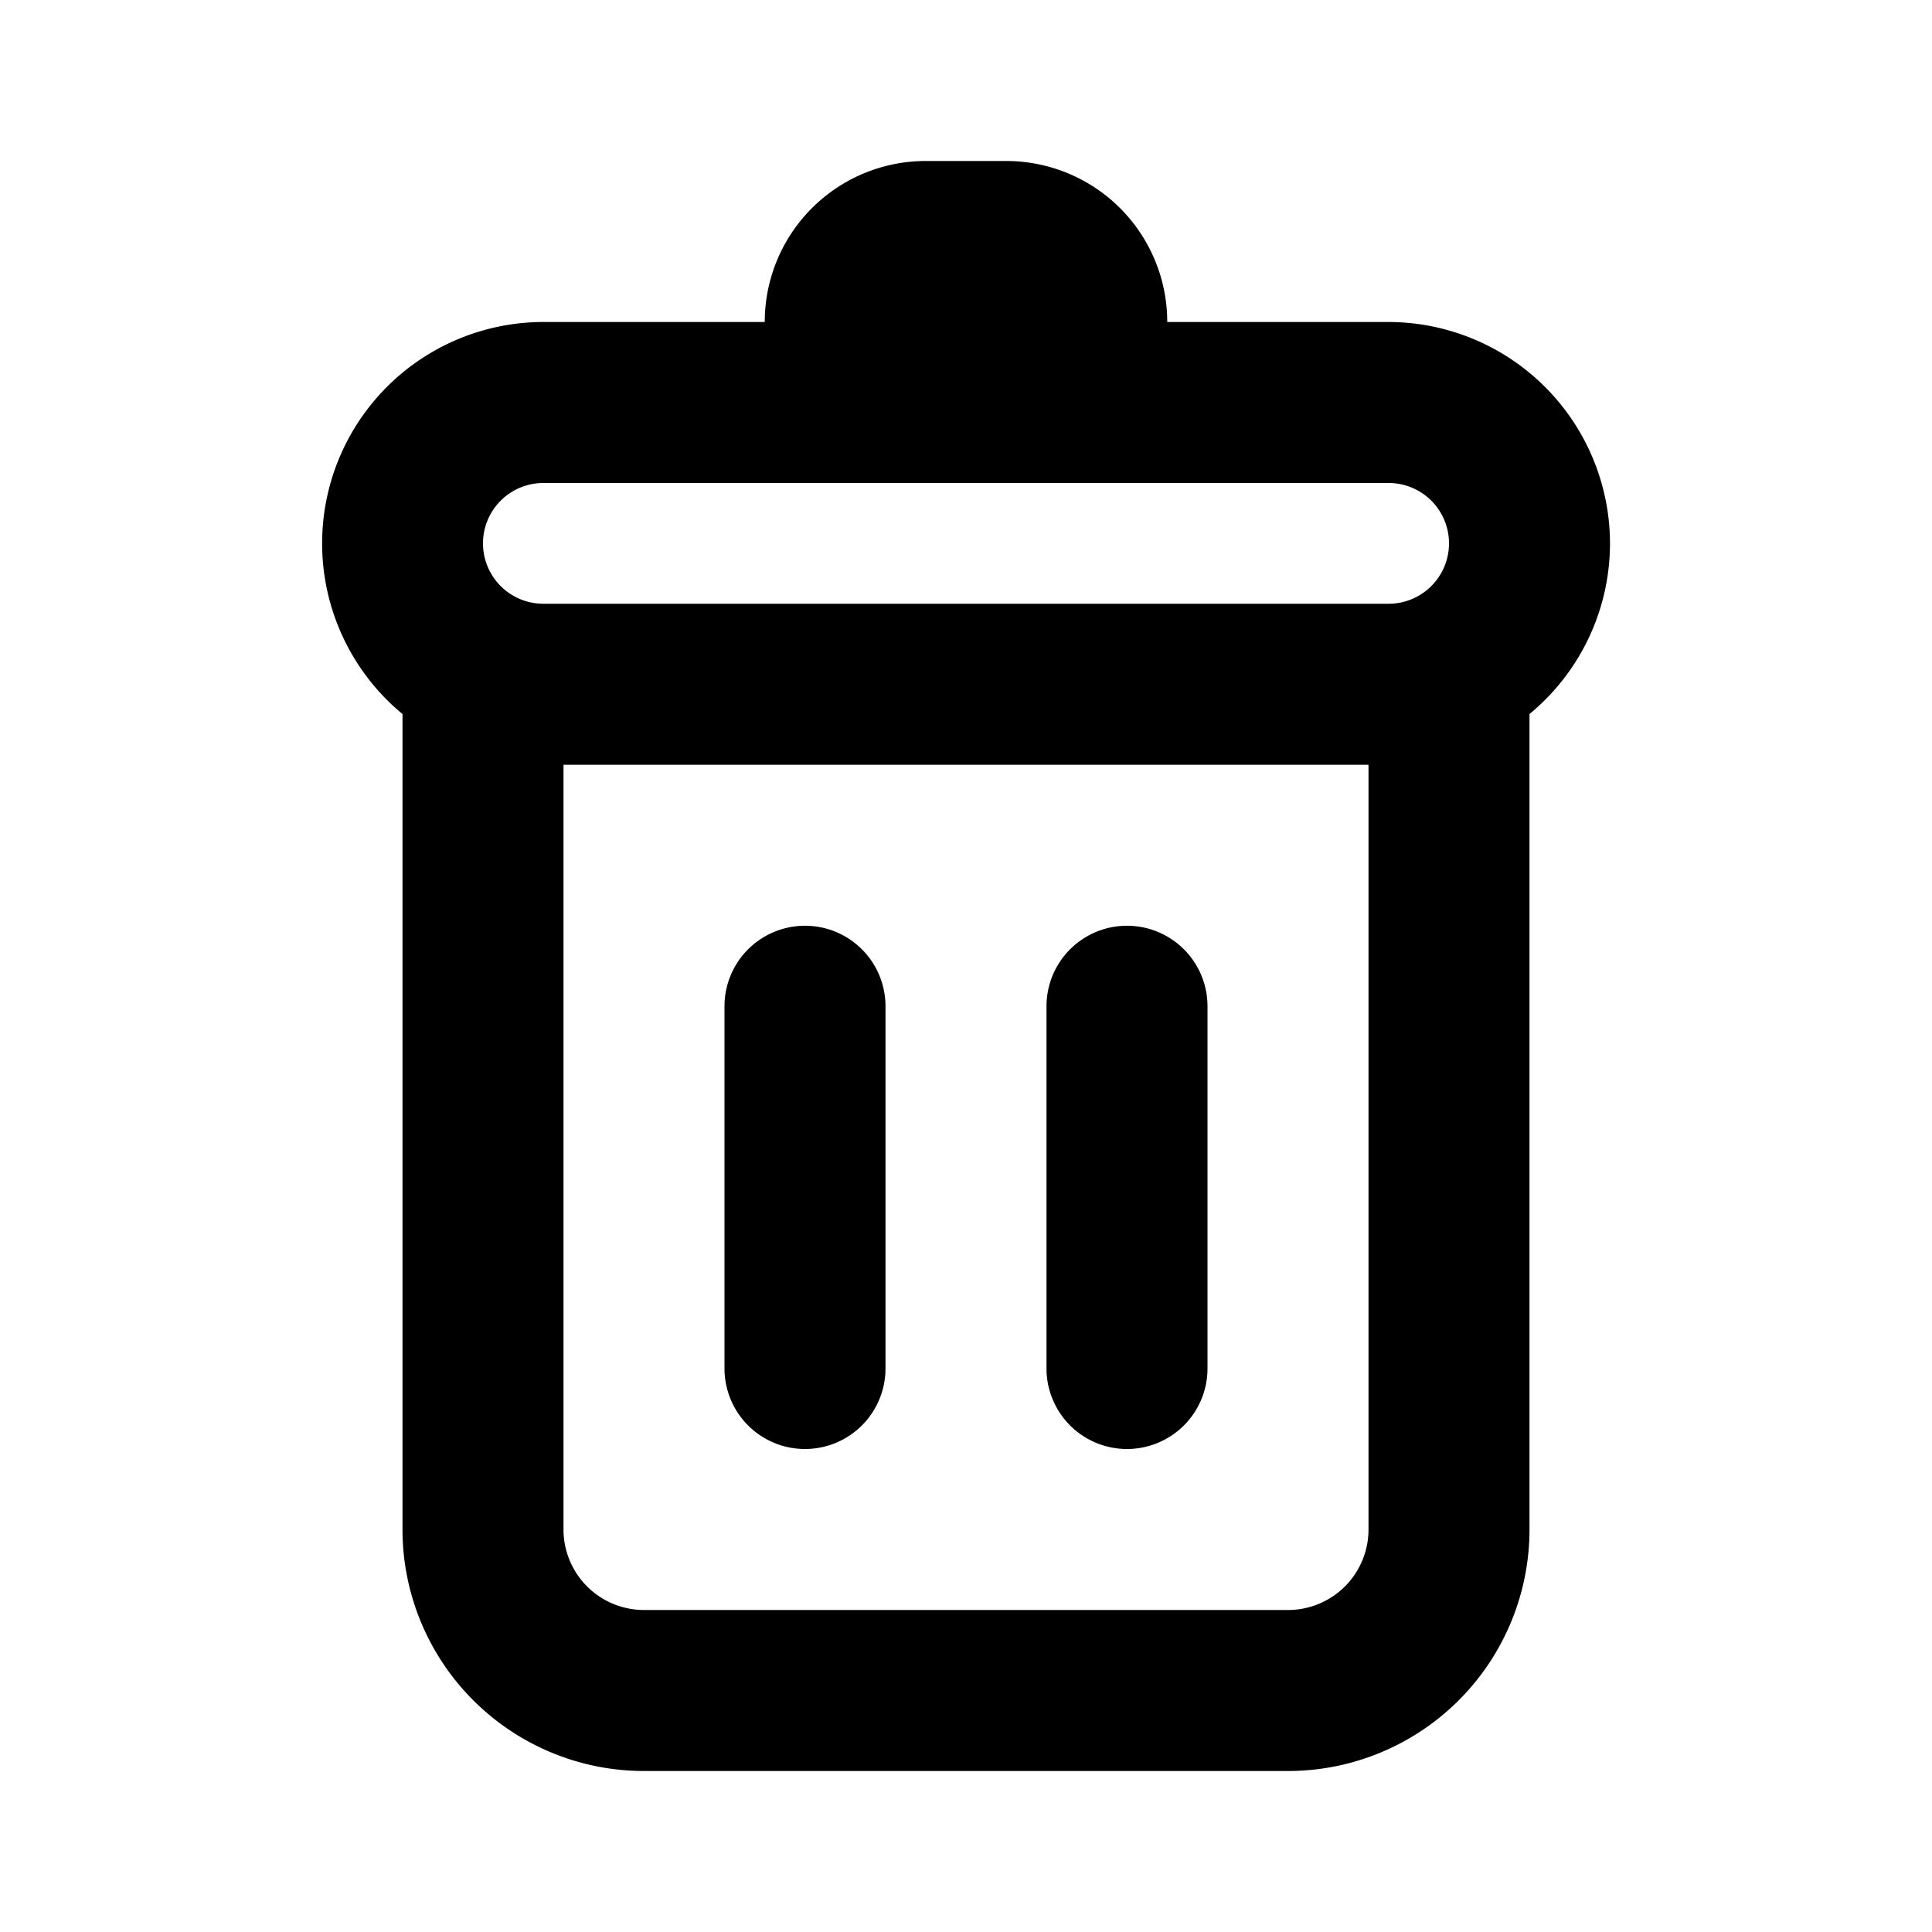 <svg xmlns="http://www.w3.org/2000/svg" xmlns:xlink="http://www.w3.org/1999/xlink" viewBox="0 0 48 48"><defs><style>.cls-1{fill:#000000;}.cls-2{opacity:0;}.cls-3{clip-path:url(#clip-path);}</style><clipPath id="clip-path"><rect class="cls-1" width="48" height="48"/></clipPath></defs><g id="icones"><path class="cls-1" d="M40,13.5A5.51,5.51,0,0,0,34.5,8H29a4,4,0,0,0-4-4H23a4,4,0,0,0-4,4H13.5A5.5,5.5,0,0,0,10,17.74V38a6,6,0,0,0,6,6H32a6,6,0,0,0,6-6V17.74a5.5,5.5,0,0,0,2-4.24M13.5,12h21a1.5,1.5,0,0,1,0,3h-21a1.5,1.5,0,0,1,0-3M34,38a2,2,0,0,1-2,2H16a2,2,0,0,1-2-2V19H34Z"/><path class="cls-1" d="M20,36a2,2,0,0,0,2-2V25a2,2,0,0,0-4,0v9a2,2,0,0,0,2,2"/><path class="cls-1" d="M28,36a2,2,0,0,0,2-2V25a2,2,0,0,0-4,0v9a2,2,0,0,0,2,2"/><g class="cls-2"><rect class="cls-1" width="48" height="48"/><g class="cls-3"><g class="cls-2"><rect class="cls-1" width="48" height="48"/><g class="cls-3"><rect class="cls-1" width="48" height="48"/></g></g></g></g></g></svg>